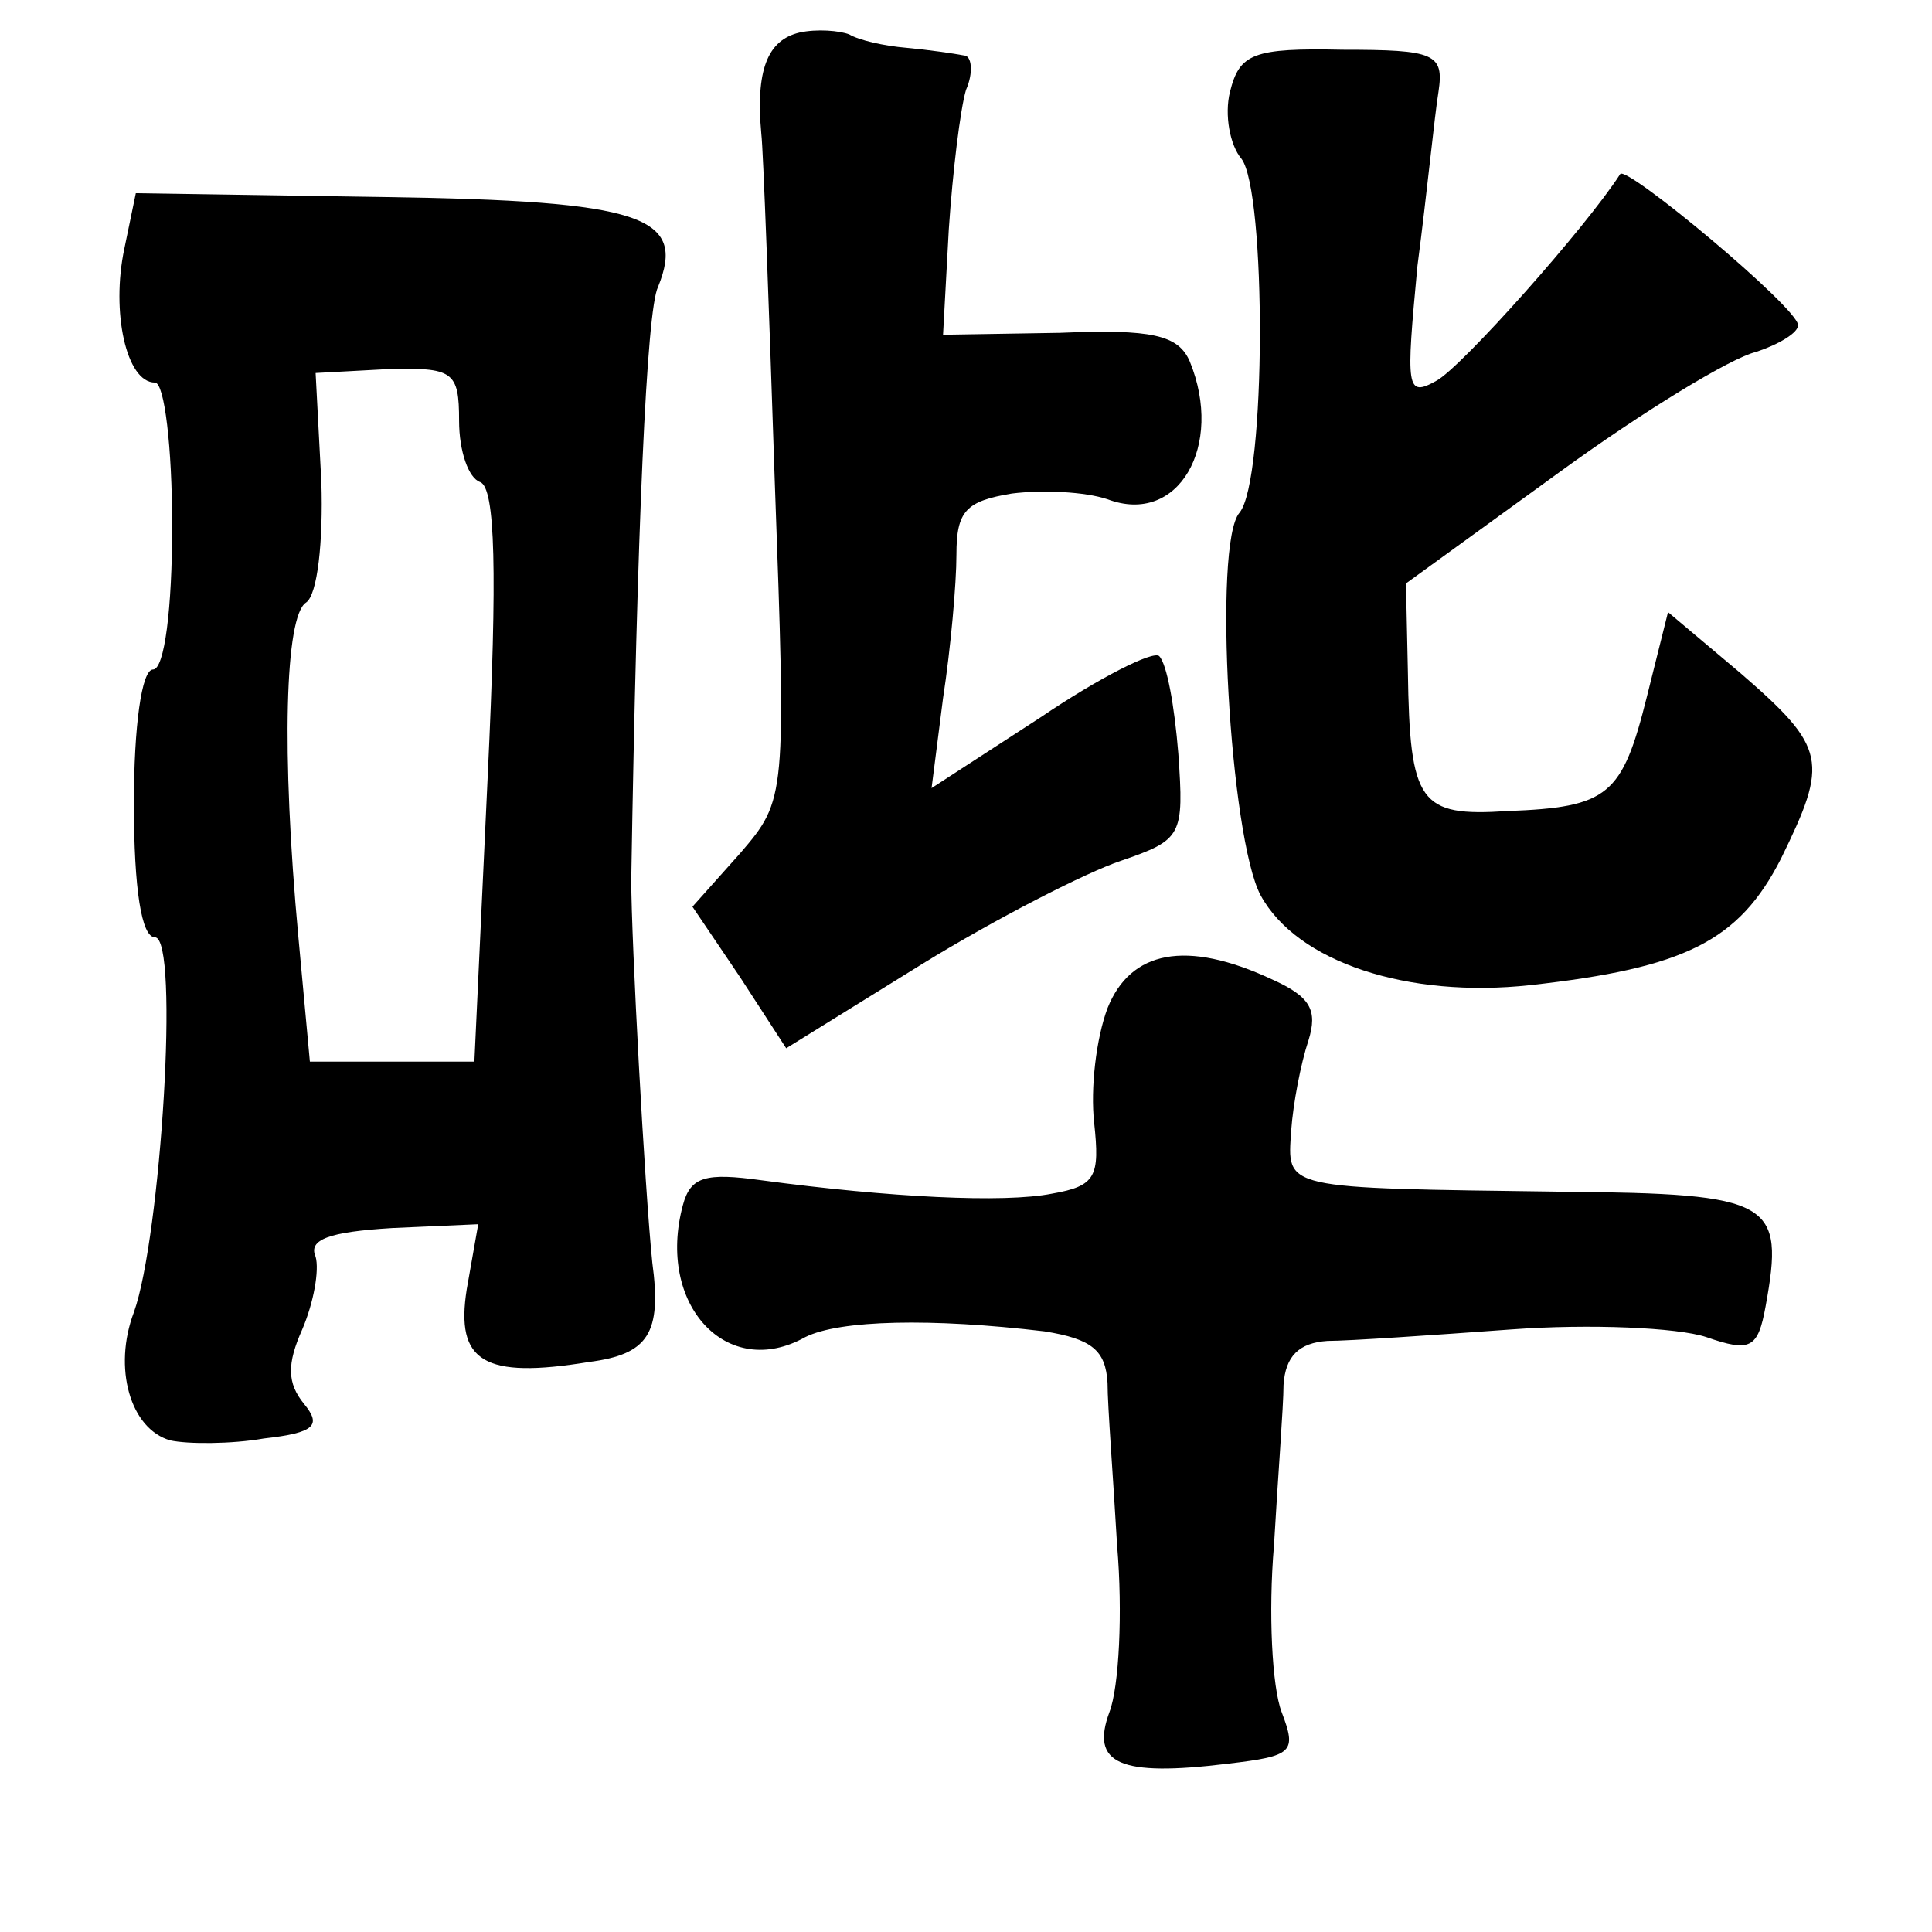 <?xml version="1.0" standalone="no"?>
<!DOCTYPE svg PUBLIC "-//W3C//DTD SVG 20010904//EN"
 "http://www.w3.org/TR/2001/REC-SVG-20010904/DTD/svg10.dtd">
<svg version="1.0" xmlns="http://www.w3.org/2000/svg"
 width="101pt" height="101pt" viewBox="0 0 101 101"
 preserveAspectRatio="xMidYMid meet">
<g transform="translate(0,101) scale(0.1,-0.1)"
fill="#000000" stroke="none">
<path d="M418 993 c-17 -4 -23 -20 -20 -53 1 -8 4 -90 7 -181 6 -166 6 -167
-18 -195 l-25 -28 25 -37 24 -37 71 44 c39 24 86 48 104 54 32 11 33 13 30 56
-2 25 -6 47 -10 51 -3 3 -31 -11 -62 -32 l-57 -37 6 47 c4 26 7 60 7 75 0 23
5 28 29 32 16 2 38 1 50 -3 37 -14 61 28 43 72 -6 14 -20 17 -68 15 l-61 -1 3
55 c2 30 6 63 9 73 4 9 3 18 -1 18 -5 1 -19 3 -30 4 -12 1 -25 4 -30 7 -5 2
-17 3 -26 1z"/>
<path d="M643 962 c-3 -12 0 -28 6 -35 13 -17 13 -168 -1 -185 -14 -16 -5
-170 11 -200 19 -35 77 -54 141 -47 81 9 109 23 131 66 25 51 24 58 -21 97
l-38 32 -11 -44 c-13 -52 -20 -58 -73 -60 -46 -3 -51 4 -52 73 l-1 46 80 58
c44 32 90 60 103 63 12 4 22 10 22 14 0 9 -90 84 -93 79 -18 -28 -83 -101 -96
-108 -16 -9 -16 -4 -10 60 5 38 9 79 11 91 3 20 -2 22 -50 22 -47 1 -54 -2
-59 -22z"/>
<path d="M65 880 c-7 -33 1 -70 16 -70 5 0 9 -34 9 -75 0 -43 -4 -75 -10 -75
-6 0 -10 -30 -10 -70 0 -45 4 -70 11 -70 13 0 3 -157 -11 -196 -11 -29 -2 -61
19 -67 9 -2 32 -2 49 1 27 3 30 7 21 18 -9 11 -9 21 -1 39 6 14 9 31 7 38 -4
9 7 13 40 15 l45 2 -6 -34 c-6 -38 9 -47 64 -38 31 4 38 15 33 52 -4 39 -11
169 -11 200 3 183 8 298 14 310 15 37 -8 45 -143 47 l-130 2 -6 -29z m175 -90
c0 -16 5 -30 11 -32 8 -3 9 -47 4 -153 l-7 -150 -43 0 -43 0 -6 65 c-9 97 -7
168 4 175 6 4 9 32 8 63 l-3 57 37 2 c35 1 38 -1 38 -27z"/>
<path d="M579 483 c-6 -16 -9 -42 -7 -60 3 -28 1 -33 -22 -37 -25 -5 -85 -2
-152 7 -29 4 -37 2 -41 -13 -14 -52 23 -92 64 -69 18 9 66 10 125 3 25 -4 32
-10 33 -27 0 -12 3 -50 5 -85 3 -35 1 -74 -4 -87 -10 -27 5 -34 62 -27 34 4
36 6 28 27 -5 13 -7 52 -4 87 2 35 5 73 5 84 1 15 8 22 23 23 11 0 55 3 96 6
41 3 87 1 102 -4 23 -8 27 -6 31 16 10 55 4 59 -106 60 -148 2 -144 1 -142 32
1 14 5 35 9 47 5 16 1 23 -19 32 -45 21 -74 15 -86 -15z"/>
</g>
</svg>
